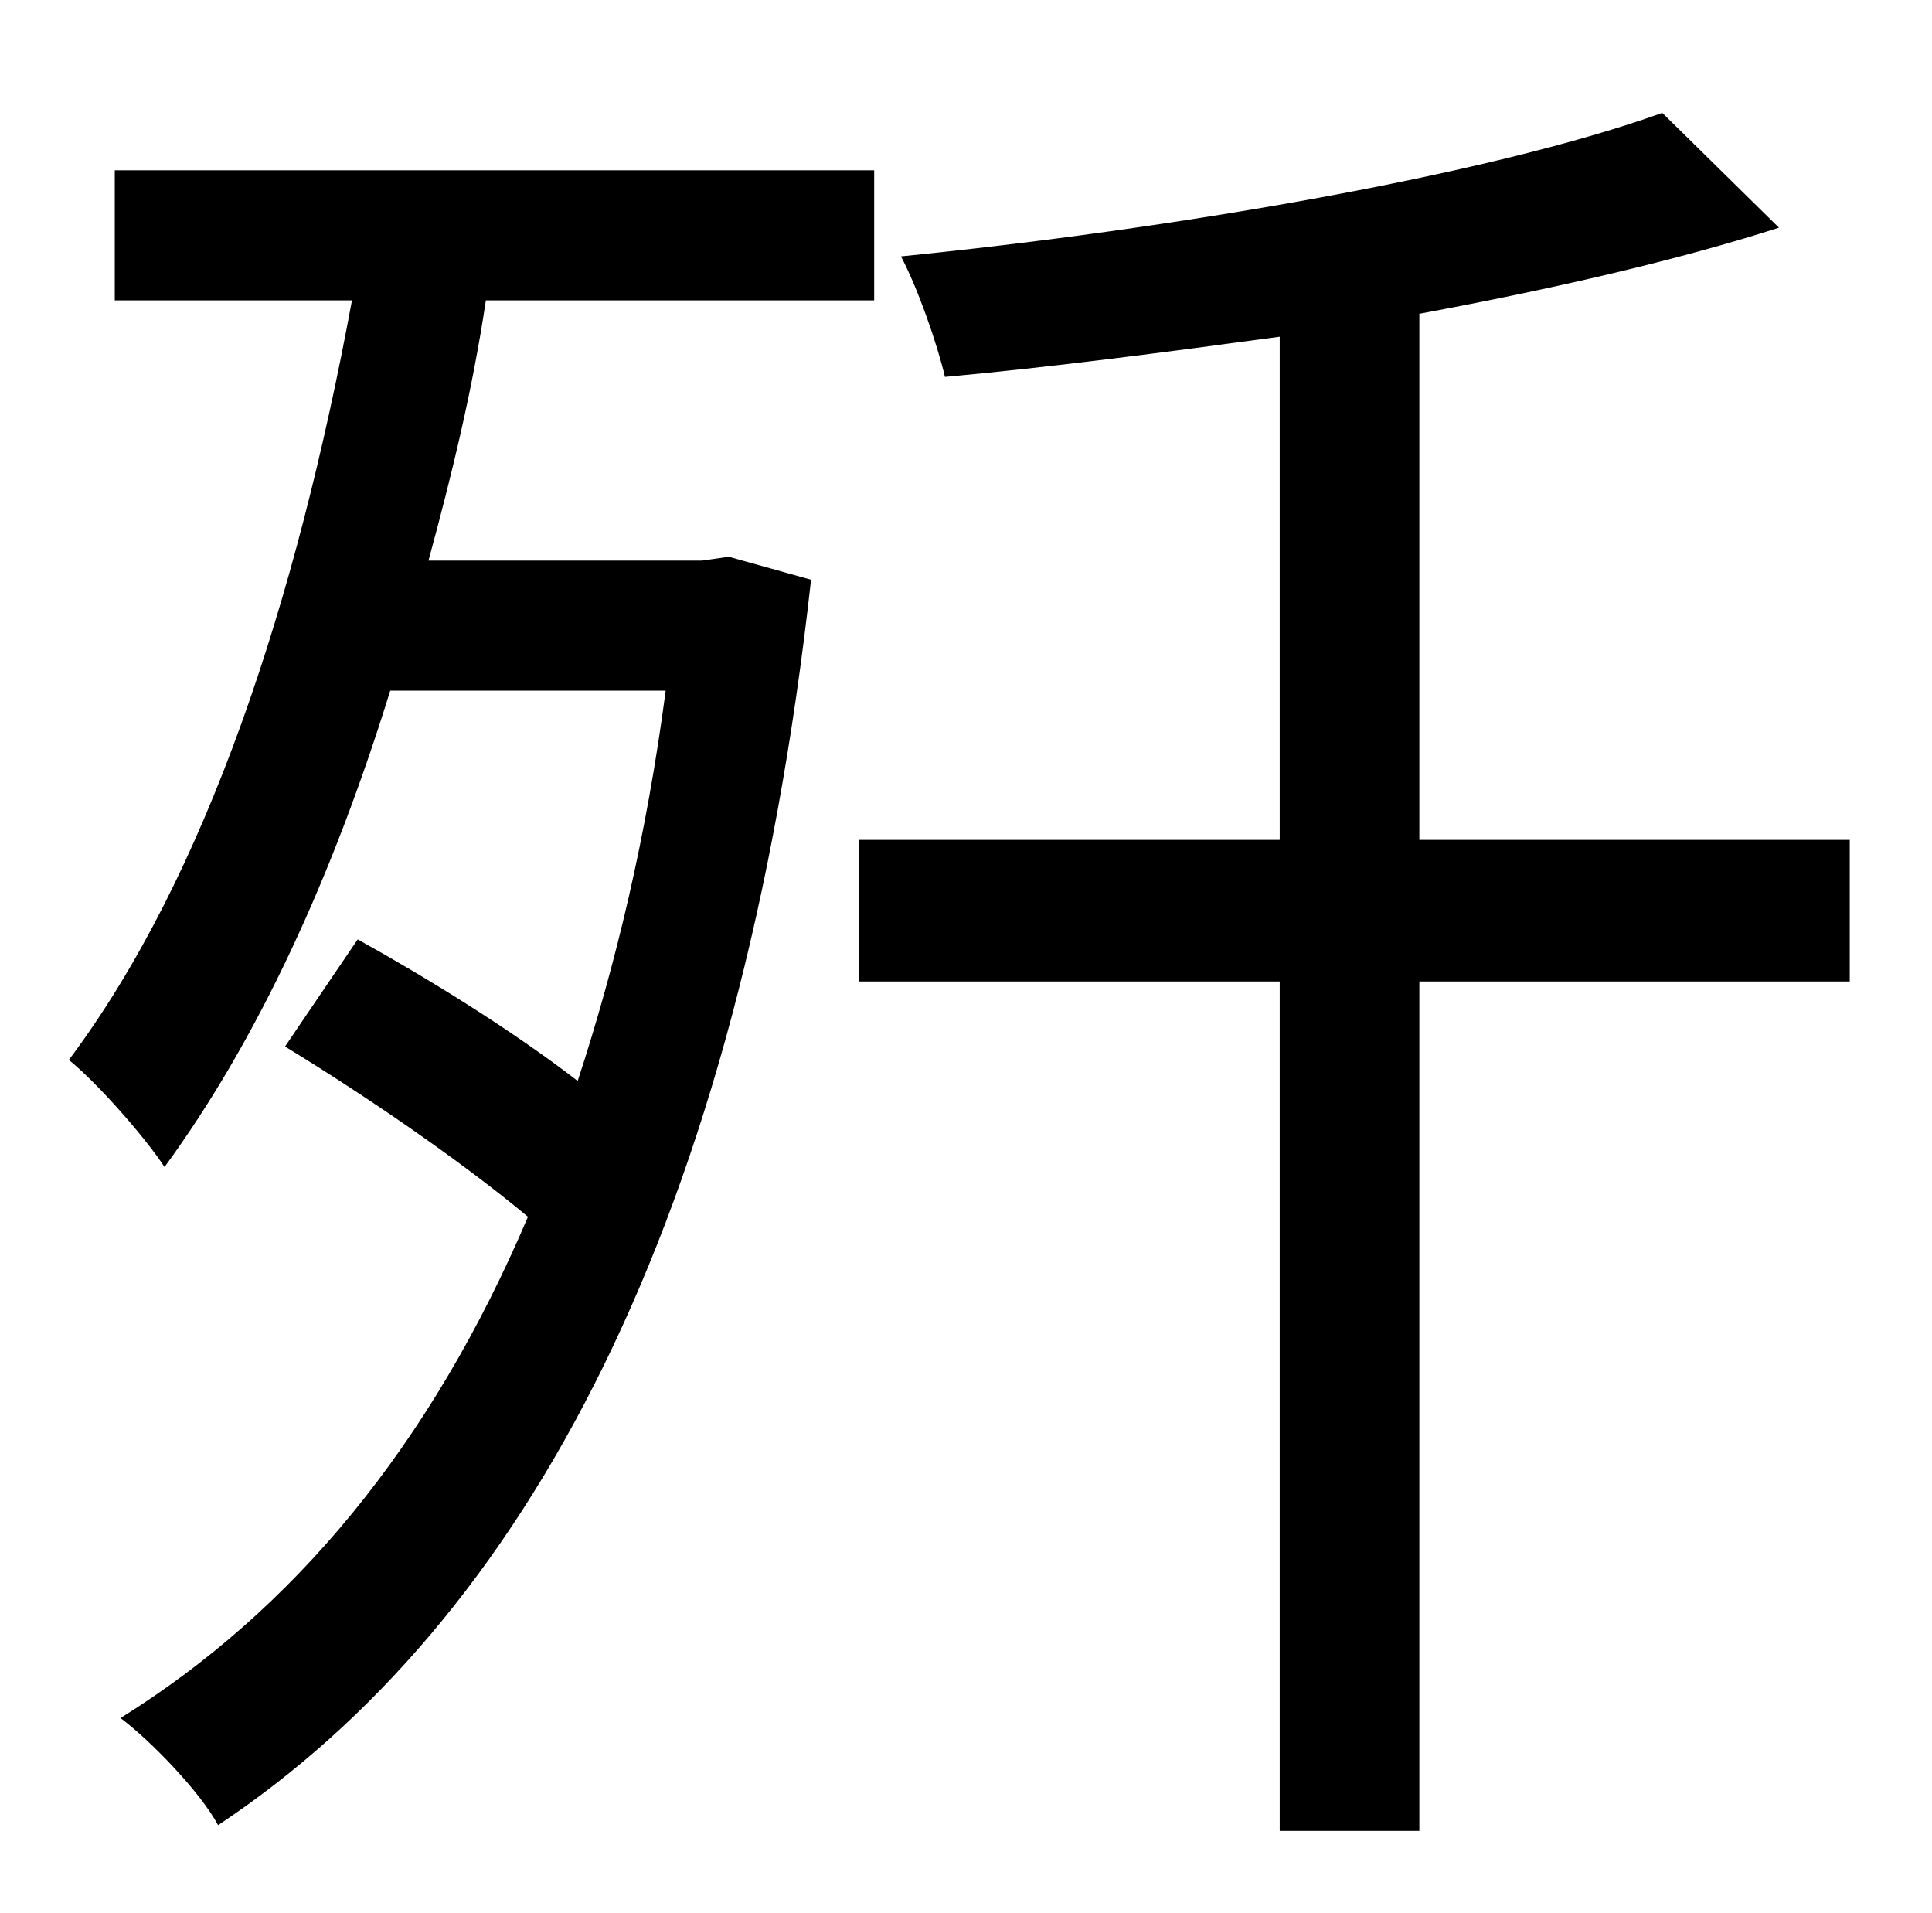 <?xml version="1.0" standalone="no"?>
<!DOCTYPE svg PUBLIC "-//W3C//DTD SVG 1.1//EN" "http://www.w3.org/Graphics/SVG/1.1/DTD/svg11.dtd" >
<svg xmlns="http://www.w3.org/2000/svg" xmlns:xlink="http://www.w3.org/1999/xlink" version="1.1" viewBox="-10 0 1010 1000">
   <path fill="currentColor"
d="M357 293l14 -2l43 12c-37 335 -149 544 -310 651c-9 -17 -35 -44 -51 -56c90 -56 162 -142 213 -262c-36 -30 -86 -64 -127 -89l38 -56c36 20 80 47 115 74c20 -61 36 -128 46 -204h-144c-30 97 -69 182 -118 249c-9 -14 -34 -43 -50 -56c72 -96 119 -240 148 -397h-124
v-68h397v68h-203c-7 47 -18 92 -30 136h143zM957 439v74h-225v444h-73v-444h-220v-74h220v-263c-59 8 -120 16 -175 21c-4 -17 -14 -46 -23 -63c140 -14 306 -42 398 -75l61 60c-53 17 -118 32 -188 45v275h225z" />
</svg>

